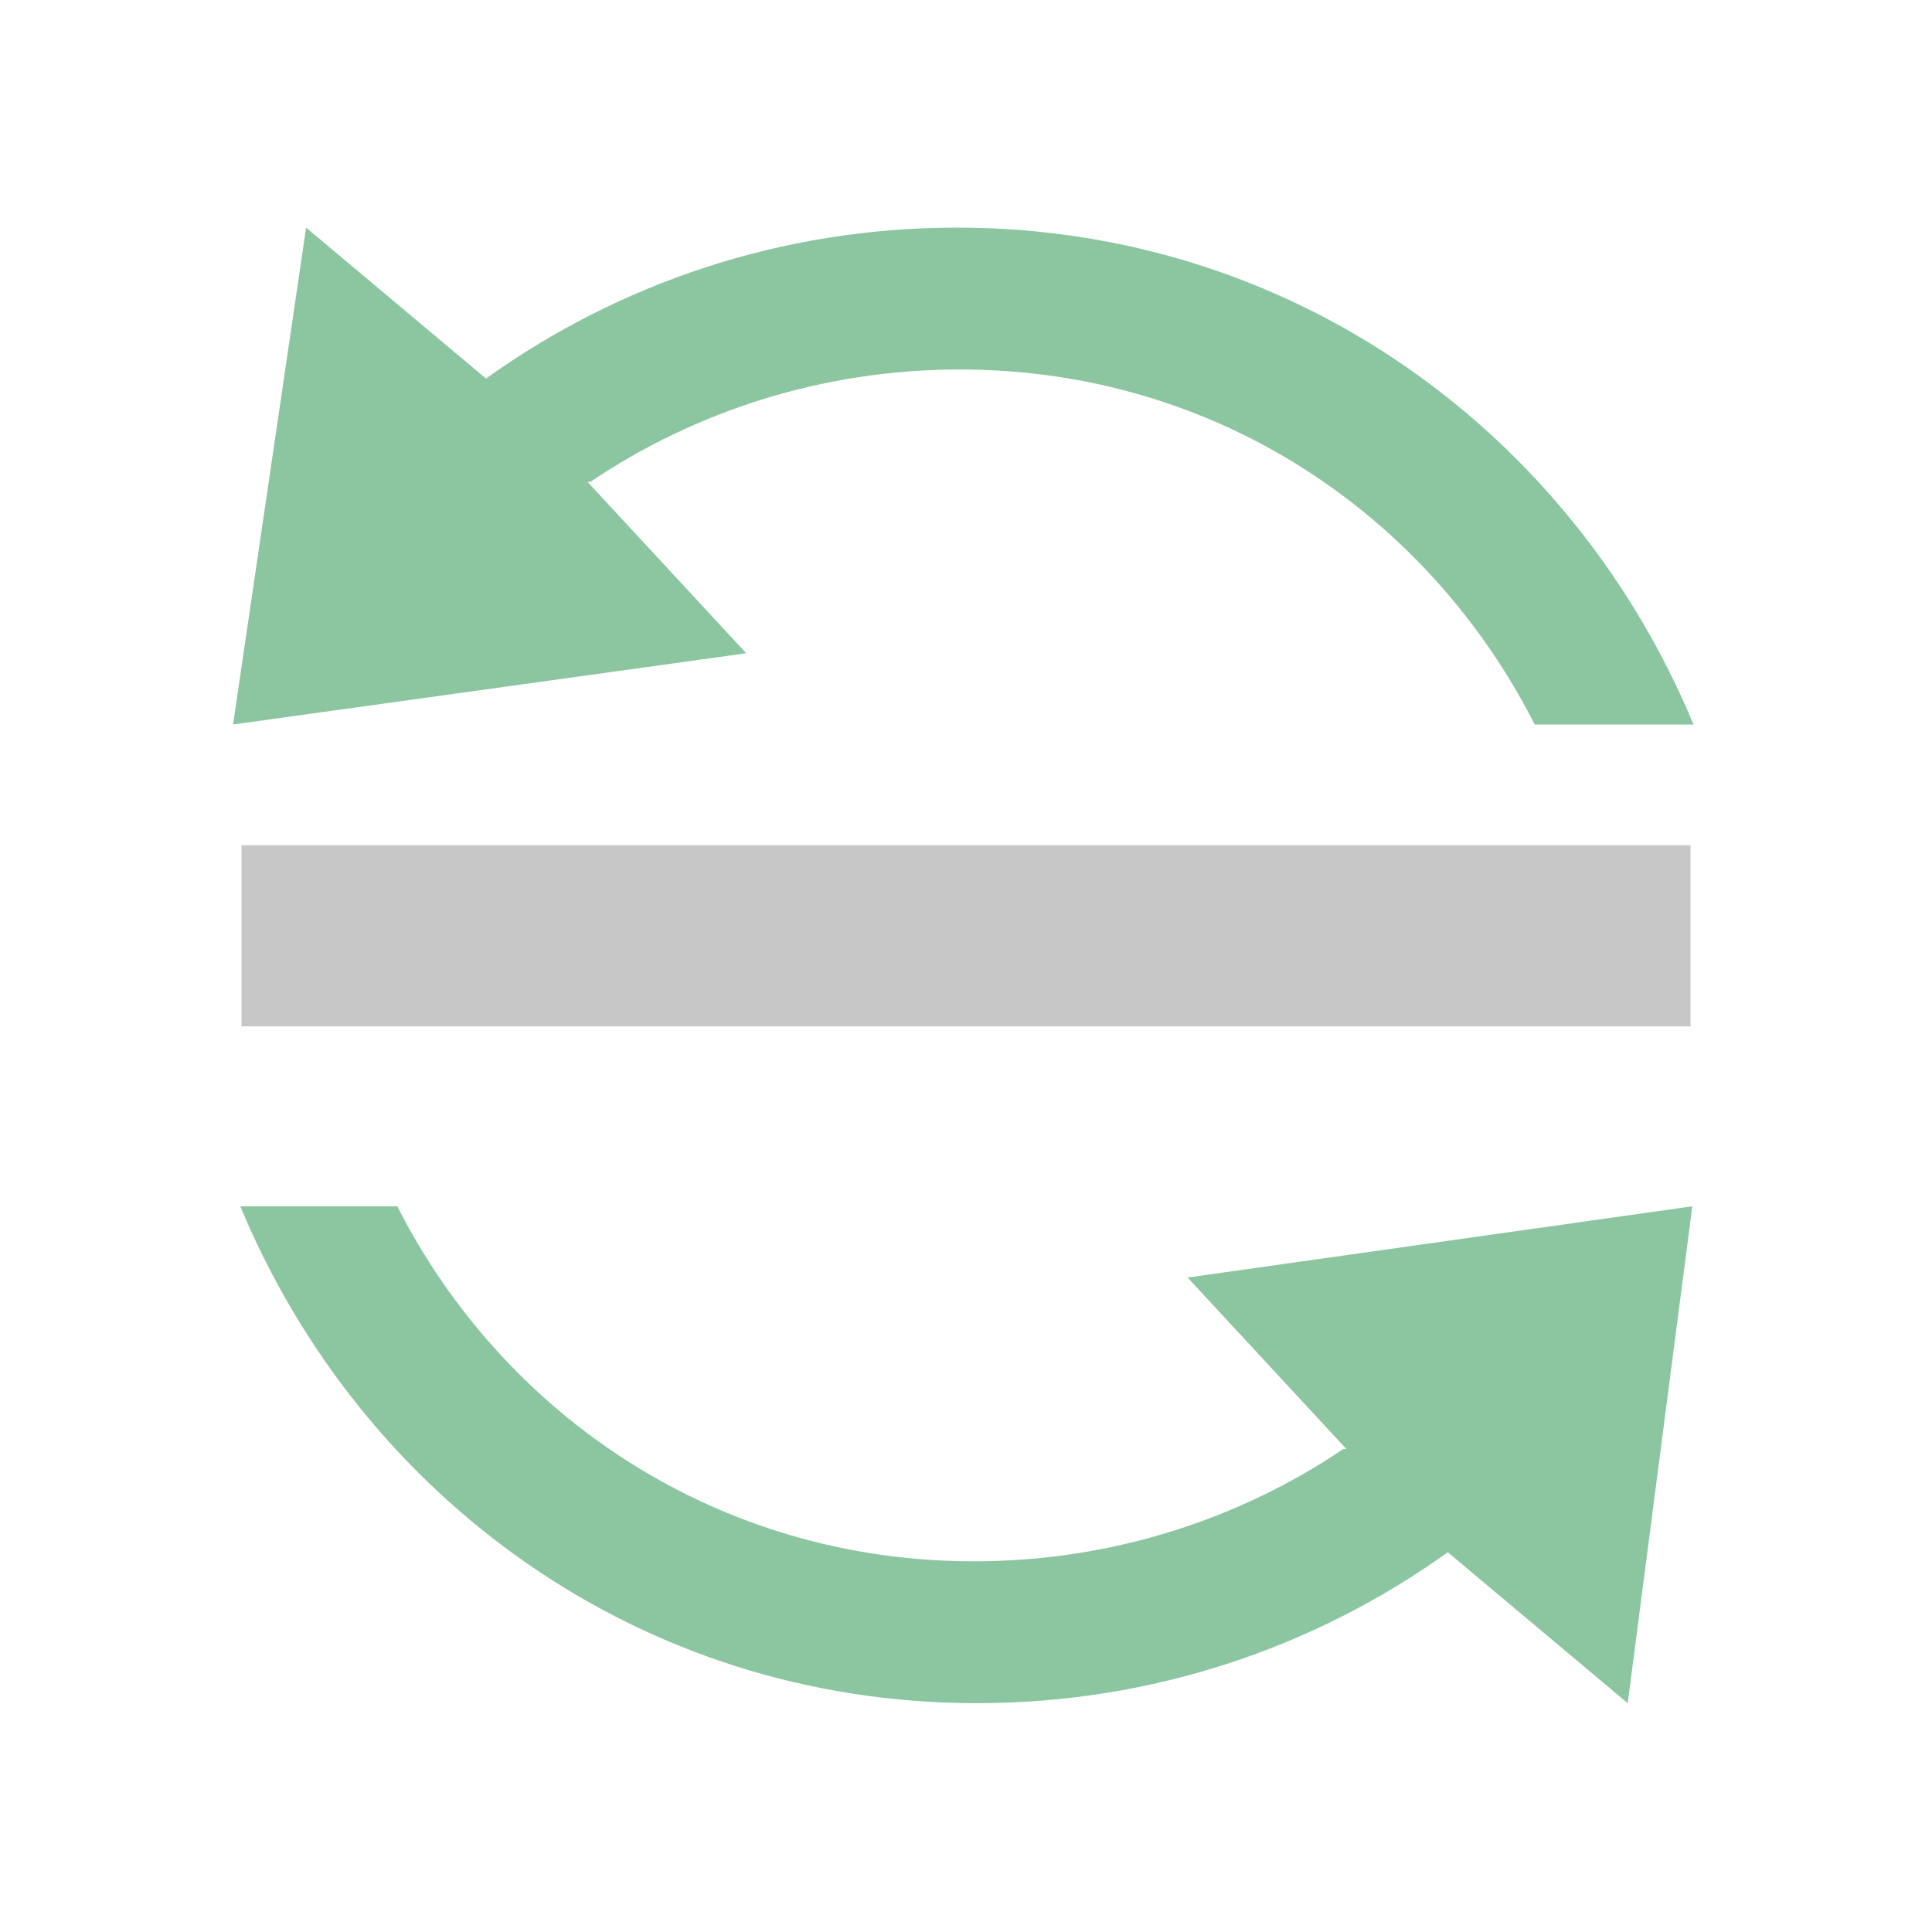 <svg width="32" height="32" viewBox="0 0 32 32" xmlns="http://www.w3.org/2000/svg">

<path d="m9.73 7.98 2.63 2.84-8.5 1.18 1.21-8.23 2.98 2.5c2.19-1.57 4.88-2.5 7.8-2.5 5.59 0 10.2 3.42 12.2 8.23h-2.63c-1.77-3.48-5.29-5.88-9.52-5.88-2.27 0-4.38 0.688-6.12 1.86z" fill="#8bc6a1"/>
<path d="m22.3 24-2.63-2.84 8.36-1.18-1.07 8.23-2.98-2.5c-2.19 1.57-4.88 2.5-7.8 2.5-5.59 0-10.2-3.42-12.2-8.23h2.6c1.77 3.48 5.32 5.88 9.55 5.88 2.27 0 4.38-0.688 6.12-1.86z" fill="#8bc6a1"/>
<rect x="4" y="14" width="24" height="3" fill="#c7c7c7"/>

</svg>
